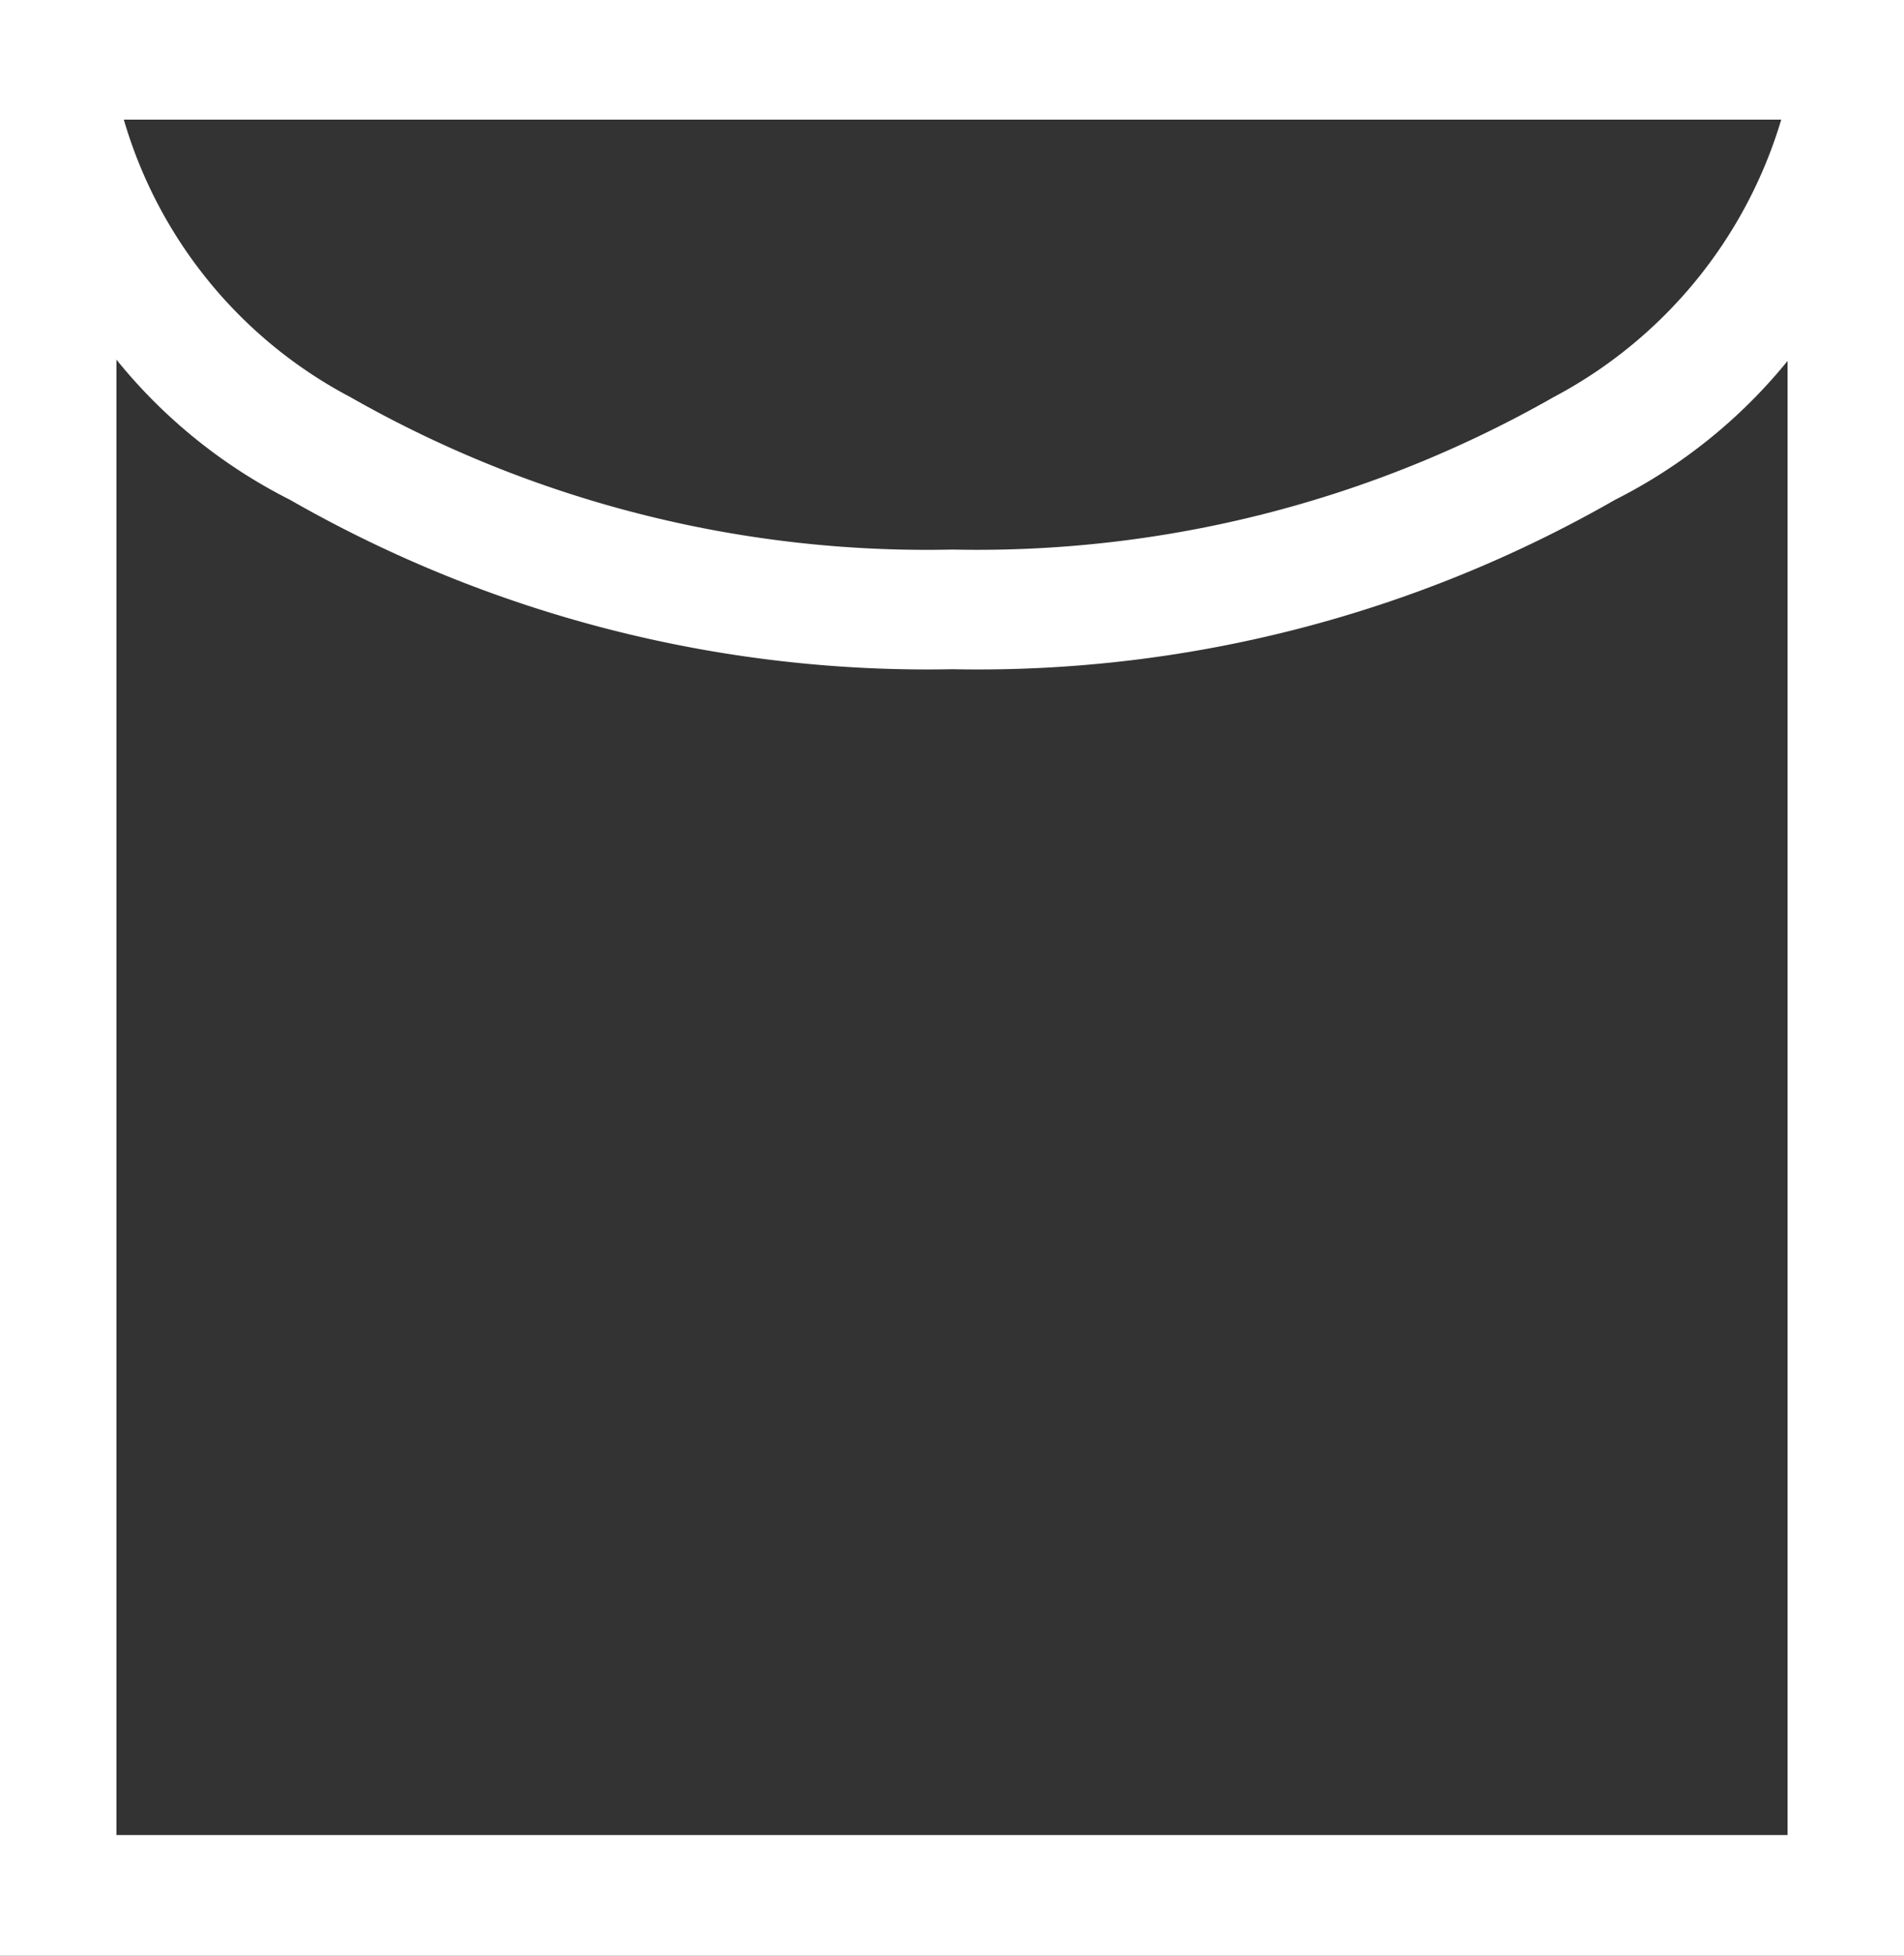 <svg xmlns="http://www.w3.org/2000/svg" viewBox="0 0 17.99 18.47"><rect x="0" y="0" width="17.99" height="18.47" fill="#333333" stroke="none"/><defs><style>.cls-1{fill:#fff;fill-rule:evenodd;}</style></defs><g id="Capa_2" data-name="Capa 2"><g id="Elementos"><path class="cls-1" d="M.55,0H18V18.47H0V0ZM16.89,1.13H1.1v16.2H16.89Z"/><path class="cls-1" d="M18,.57a5,5,0,0,1-2.74,4.15A12.11,12.11,0,0,1,9,6.32a12.12,12.12,0,0,1-6.26-1.6A5,5,0,0,1,0,.57V0H18V.57ZM14.68,3.75a4.38,4.38,0,0,0,2.15-2.62H1.17A4.33,4.33,0,0,0,3.31,3.75,11,11,0,0,0,9,5.19,11,11,0,0,0,14.68,3.75Z"/></g></g></svg>